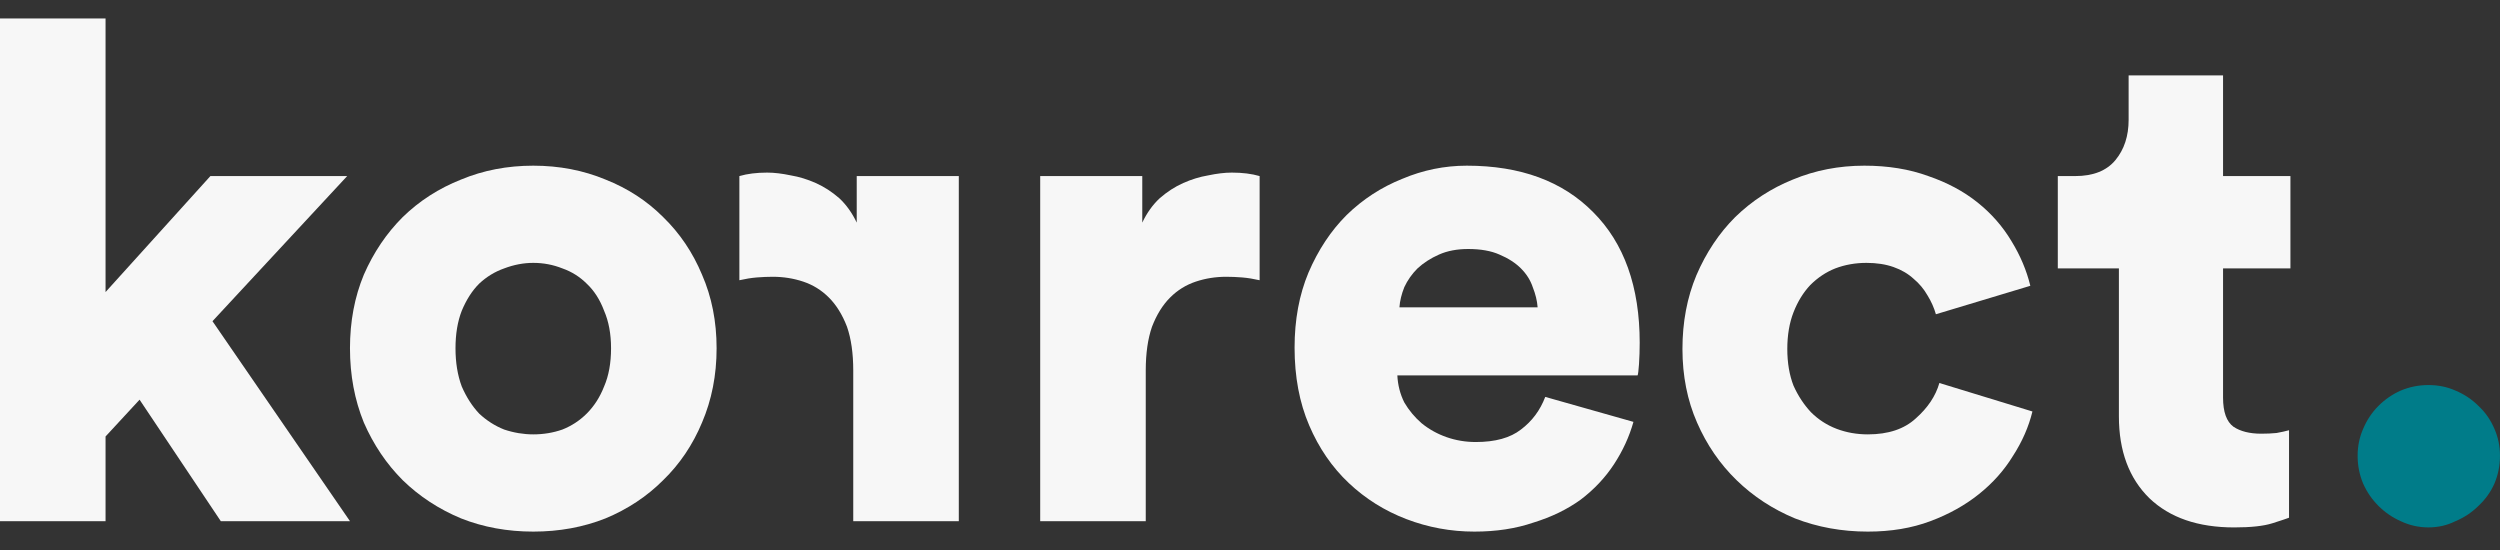 <svg width="100" height="22" viewBox="0 0 100 22" fill="none" xmlns="http://www.w3.org/2000/svg">
<rect x="0" y="0" width="100" height="22" fill="#333333" stroke="none"/>
<path d="M8.499 12.848L13.999 20.847H8.832L5.583 15.987L4.222 17.459V20.847H0V0.738H4.222V11.682L8.416 7.043H13.887L8.499 12.848Z" fill="white" fill-opacity="0.96"/>
<path d="M21.331 17.375C21.739 17.375 22.127 17.311 22.498 17.181C22.868 17.033 23.192 16.82 23.47 16.542C23.766 16.246 23.998 15.885 24.164 15.459C24.349 15.033 24.442 14.524 24.442 13.931C24.442 13.357 24.349 12.857 24.164 12.431C23.998 11.987 23.766 11.626 23.47 11.348C23.192 11.071 22.868 10.867 22.498 10.737C22.127 10.589 21.739 10.515 21.331 10.515C20.942 10.515 20.553 10.589 20.165 10.737C19.794 10.867 19.461 11.071 19.165 11.348C18.887 11.626 18.655 11.987 18.47 12.431C18.304 12.857 18.22 13.357 18.22 13.931C18.22 14.505 18.304 15.015 18.47 15.459C18.655 15.885 18.887 16.246 19.165 16.542C19.461 16.82 19.794 17.033 20.165 17.181C20.553 17.311 20.942 17.375 21.331 17.375ZM21.331 6.627C22.368 6.627 23.331 6.812 24.22 7.182C25.109 7.534 25.877 8.034 26.525 8.682C27.192 9.33 27.71 10.098 28.081 10.987C28.469 11.876 28.664 12.857 28.664 13.931C28.664 15.005 28.469 15.996 28.081 16.903C27.71 17.792 27.192 18.561 26.525 19.209C25.877 19.857 25.109 20.366 24.22 20.736C23.331 21.088 22.368 21.264 21.331 21.264C20.294 21.264 19.331 21.088 18.443 20.736C17.554 20.366 16.776 19.857 16.11 19.209C15.461 18.561 14.943 17.792 14.554 16.903C14.184 15.996 13.999 15.005 13.999 13.931C13.999 12.857 14.184 11.876 14.554 10.987C14.943 10.098 15.461 9.33 16.11 8.682C16.776 8.034 17.554 7.534 18.443 7.182C19.331 6.812 20.294 6.627 21.331 6.627Z" fill="white" fill-opacity="0.96"/>
<path d="M29.575 11.209C29.816 11.154 30.047 11.117 30.27 11.098C30.492 11.08 30.705 11.071 30.908 11.071C31.334 11.071 31.741 11.135 32.13 11.265C32.519 11.395 32.862 11.607 33.158 11.904C33.454 12.2 33.695 12.589 33.88 13.07C34.047 13.552 34.13 14.135 34.13 14.82V20.847H38.352V7.043H34.269V8.904C34.084 8.515 33.852 8.191 33.575 7.932C33.278 7.673 32.964 7.469 32.63 7.321C32.297 7.173 31.964 7.071 31.63 7.015C31.279 6.941 30.964 6.904 30.686 6.904C30.26 6.904 29.89 6.951 29.575 7.043V11.209Z" fill="white" fill-opacity="0.96"/>
<path d="M50.385 11.209C50.144 11.154 49.913 11.117 49.691 11.098C49.468 11.08 49.256 11.071 49.052 11.071C48.626 11.071 48.219 11.135 47.83 11.265C47.441 11.395 47.098 11.607 46.802 11.904C46.506 12.2 46.265 12.589 46.08 13.07C45.913 13.552 45.83 14.135 45.83 14.82V20.847H41.608V7.043H45.691V8.904C45.876 8.515 46.108 8.191 46.386 7.932C46.682 7.673 46.996 7.469 47.33 7.321C47.663 7.173 47.996 7.071 48.33 7.015C48.681 6.941 48.996 6.904 49.274 6.904C49.7 6.904 50.07 6.951 50.385 7.043V11.209Z" fill="white" fill-opacity="0.96"/>
<path d="M61.505 12.293C61.486 12.033 61.421 11.765 61.31 11.487C61.218 11.209 61.06 10.96 60.838 10.737C60.616 10.515 60.329 10.33 59.977 10.182C59.644 10.034 59.227 9.96 58.727 9.96C58.283 9.96 57.894 10.034 57.561 10.182C57.227 10.33 56.94 10.515 56.7 10.737C56.477 10.96 56.301 11.209 56.172 11.487C56.061 11.765 55.996 12.033 55.977 12.293H61.505ZM65.338 16.875C65.171 17.468 64.912 18.033 64.56 18.57C64.208 19.107 63.764 19.579 63.227 19.986C62.69 20.375 62.06 20.681 61.338 20.903C60.634 21.144 59.847 21.264 58.977 21.264C58.033 21.264 57.125 21.097 56.255 20.764C55.385 20.431 54.616 19.949 53.95 19.32C53.283 18.69 52.755 17.922 52.367 17.014C51.978 16.107 51.783 15.07 51.783 13.904C51.783 12.793 51.968 11.793 52.339 10.904C52.728 9.997 53.237 9.228 53.867 8.599C54.515 7.969 55.255 7.488 56.089 7.154C56.922 6.802 57.783 6.627 58.672 6.627C60.819 6.627 62.505 7.247 63.727 8.487C64.967 9.728 65.588 11.469 65.588 13.709C65.588 14.005 65.578 14.292 65.56 14.57C65.541 14.829 65.523 14.978 65.504 15.015H55.894C55.913 15.403 56.005 15.764 56.172 16.098C56.357 16.413 56.588 16.69 56.866 16.931C57.162 17.172 57.496 17.357 57.866 17.487C58.236 17.616 58.625 17.681 59.033 17.681C59.81 17.681 60.412 17.514 60.838 17.181C61.282 16.848 61.606 16.413 61.81 15.876L65.338 16.875Z" fill="white" fill-opacity="0.96"/>
<path d="M74.659 10.515C74.214 10.515 73.798 10.589 73.409 10.737C73.038 10.885 72.705 11.108 72.409 11.404C72.131 11.7 71.909 12.061 71.742 12.487C71.576 12.913 71.492 13.404 71.492 13.959C71.492 14.515 71.576 15.005 71.742 15.431C71.927 15.839 72.159 16.19 72.437 16.487C72.733 16.783 73.076 17.005 73.464 17.153C73.853 17.301 74.27 17.375 74.714 17.375C75.529 17.375 76.168 17.163 76.631 16.737C77.112 16.311 77.427 15.839 77.575 15.32L81.297 16.459C81.149 17.07 80.889 17.663 80.519 18.236C80.167 18.811 79.714 19.32 79.158 19.764C78.603 20.209 77.955 20.57 77.214 20.847C76.473 21.125 75.64 21.264 74.714 21.264C73.677 21.264 72.705 21.088 71.798 20.736C70.909 20.366 70.131 19.857 69.465 19.209C68.798 18.561 68.27 17.792 67.882 16.903C67.493 16.015 67.298 15.033 67.298 13.959C67.298 12.885 67.483 11.904 67.854 11.015C68.243 10.108 68.761 9.33 69.409 8.682C70.076 8.034 70.844 7.534 71.715 7.182C72.603 6.812 73.557 6.627 74.575 6.627C75.52 6.627 76.371 6.765 77.131 7.043C77.89 7.302 78.547 7.654 79.103 8.099C79.658 8.543 80.112 9.062 80.464 9.654C80.815 10.228 81.065 10.821 81.213 11.432L77.436 12.57C77.362 12.311 77.251 12.061 77.103 11.82C76.955 11.561 76.769 11.339 76.547 11.154C76.325 10.95 76.057 10.793 75.742 10.682C75.427 10.571 75.066 10.515 74.659 10.515Z" fill="white" fill-opacity="0.96"/>
<path d="M88.922 7.043H91.617V10.737H88.922V15.903C88.922 16.477 89.061 16.866 89.339 17.07C89.617 17.255 89.987 17.348 90.45 17.348C90.672 17.348 90.876 17.338 91.061 17.32C91.265 17.283 91.431 17.246 91.561 17.209V20.709C91.468 20.745 91.246 20.82 90.894 20.931C90.543 21.042 90.033 21.097 89.367 21.097C87.922 21.097 86.793 20.709 85.978 19.931C85.163 19.134 84.756 18.042 84.756 16.653V10.737H82.312V7.043H83.006C83.728 7.043 84.265 6.83 84.617 6.404C84.969 5.978 85.145 5.441 85.145 4.793V3.016H88.922V7.043Z" fill="white" fill-opacity="0.96"/>
<path d="M94.527 17.152C94.379 17.485 94.305 17.846 94.305 18.235C94.305 18.624 94.379 18.995 94.527 19.346C94.675 19.68 94.879 19.976 95.138 20.235C95.397 20.494 95.693 20.698 96.027 20.846C96.379 21.013 96.749 21.096 97.138 21.096C97.527 21.096 97.888 21.013 98.221 20.846C98.573 20.698 98.878 20.494 99.138 20.235C99.415 19.976 99.628 19.68 99.776 19.346C99.924 18.995 99.999 18.624 99.999 18.235C99.999 17.846 99.924 17.485 99.776 17.152C99.628 16.8 99.415 16.495 99.138 16.236C98.878 15.976 98.573 15.773 98.221 15.624C97.888 15.476 97.527 15.402 97.138 15.402C96.749 15.402 96.379 15.476 96.027 15.624C95.693 15.773 95.397 15.976 95.138 16.236C94.879 16.495 94.675 16.8 94.527 17.152Z" fill="#007C89"/>
</svg>
